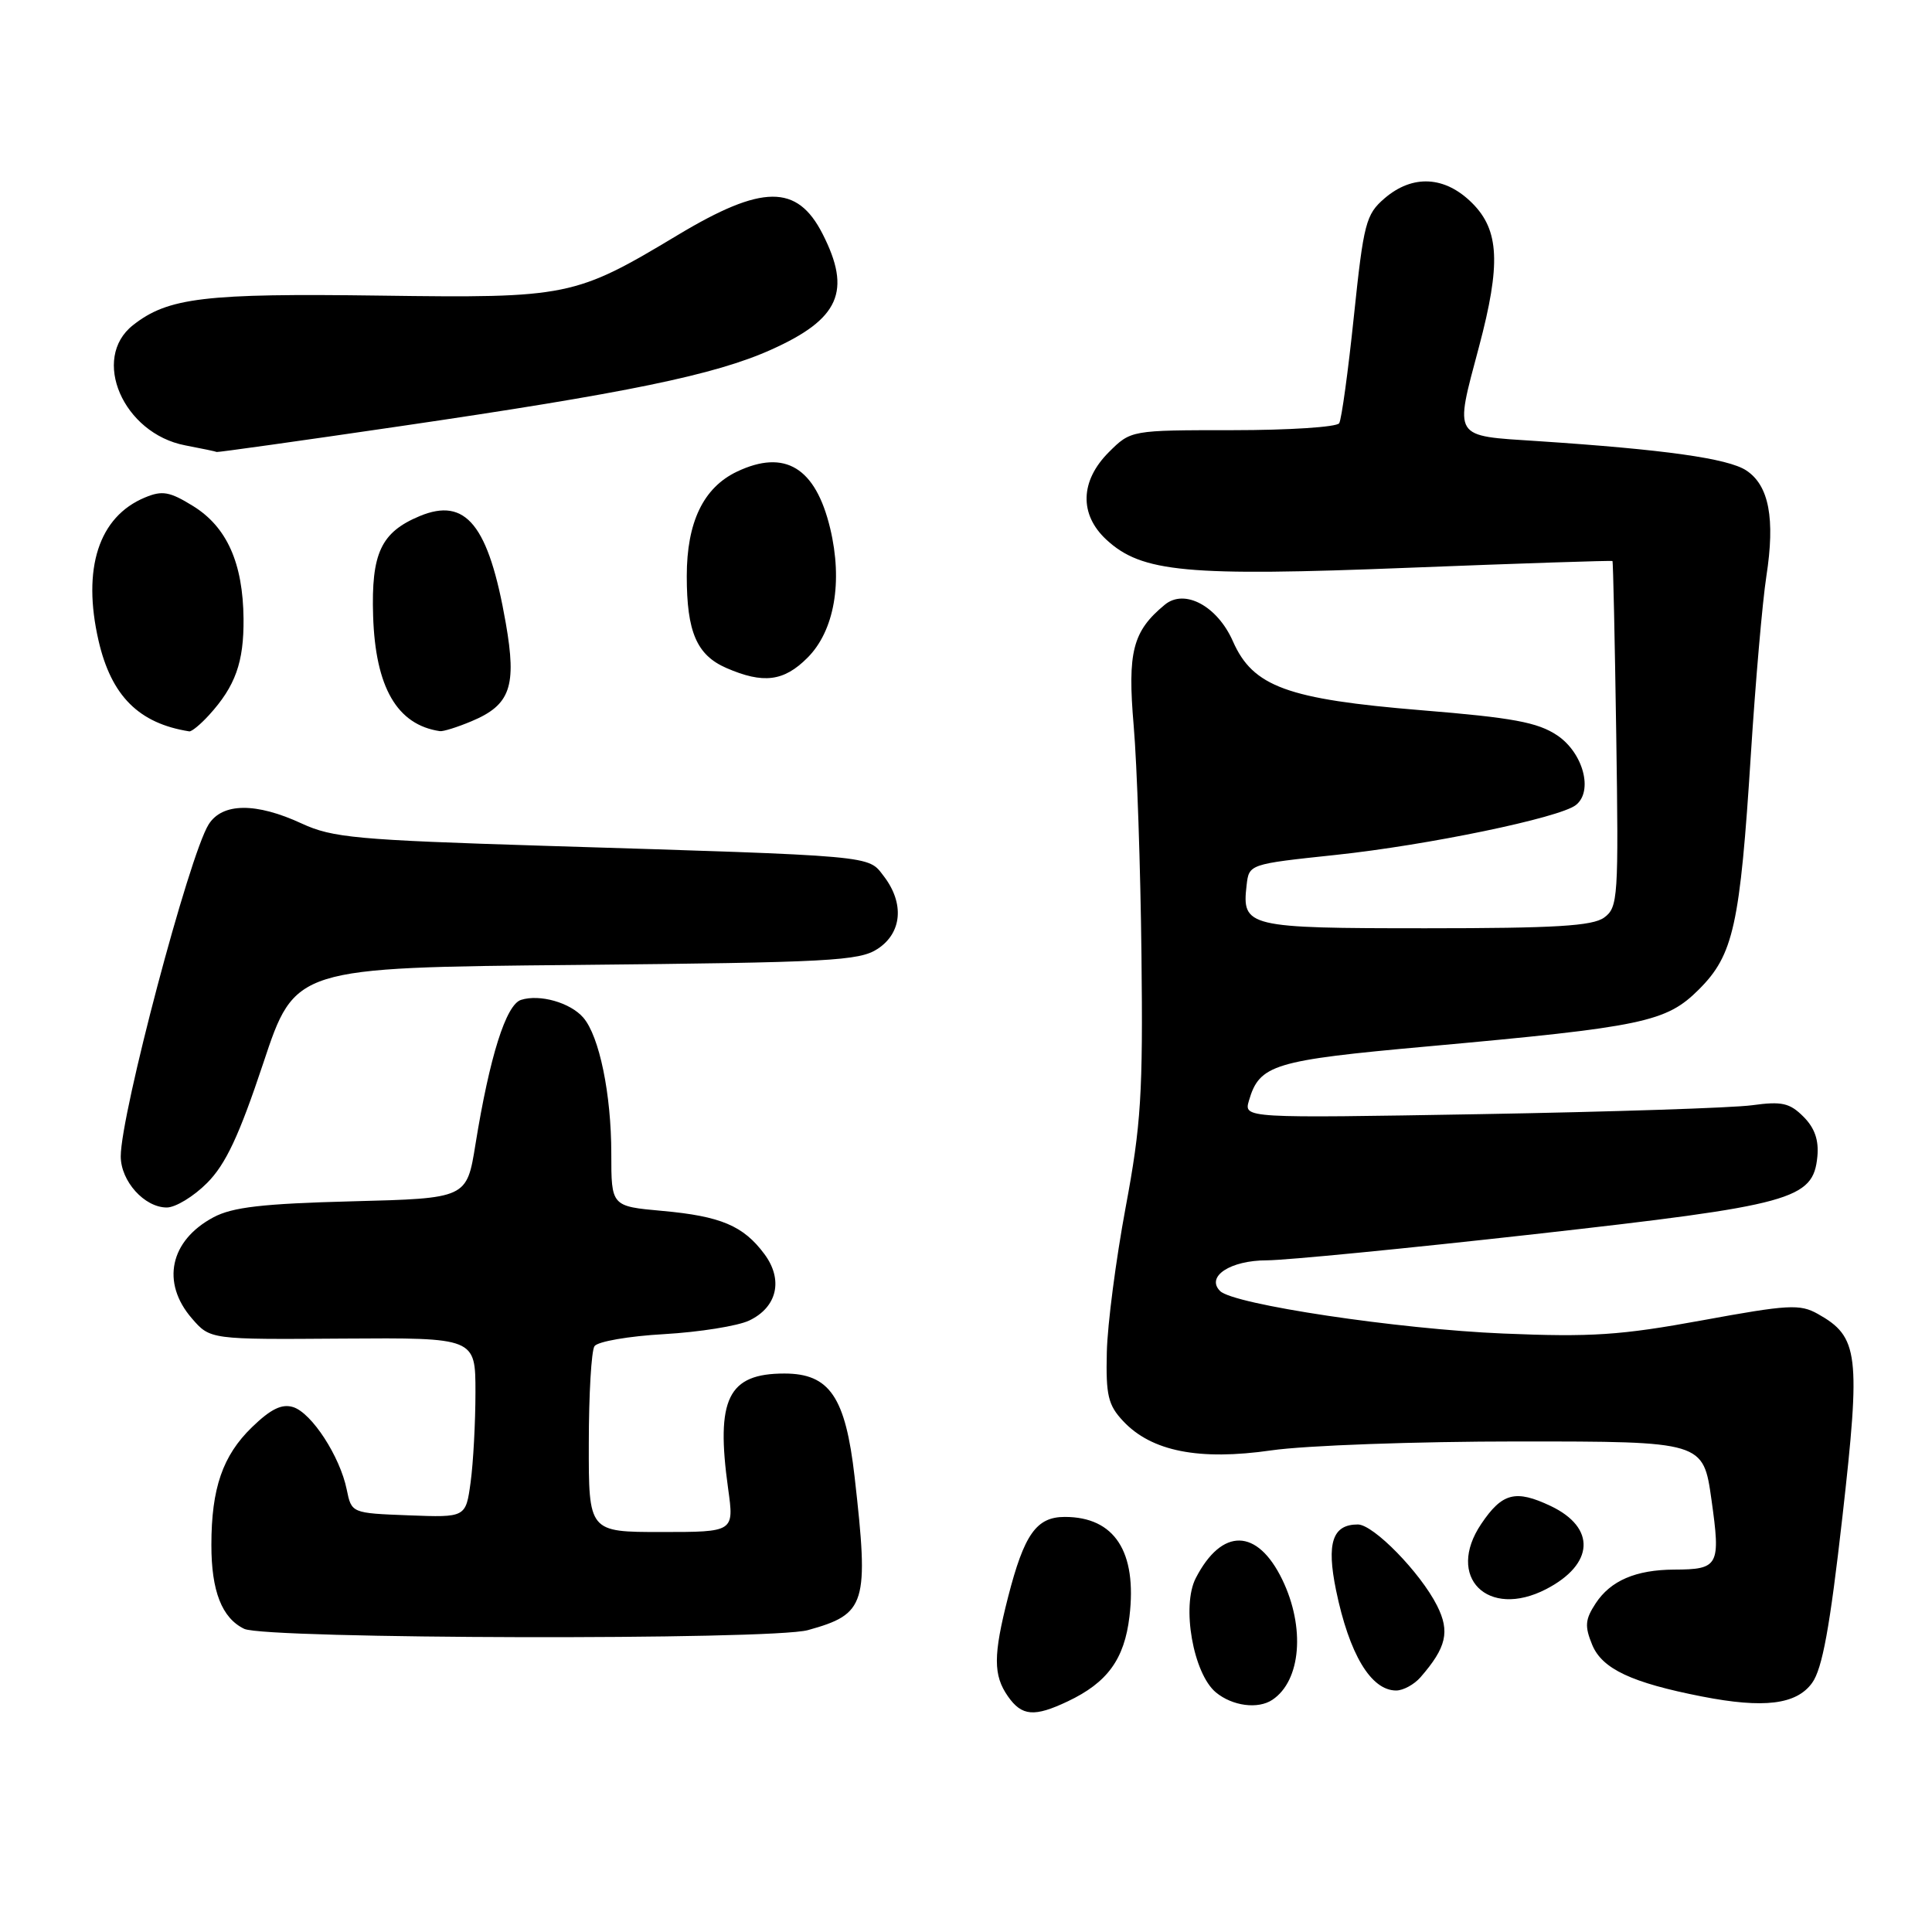 <?xml version="1.0" encoding="UTF-8" standalone="no"?>
<!DOCTYPE svg PUBLIC "-//W3C//DTD SVG 1.1//EN" "http://www.w3.org/Graphics/SVG/1.1/DTD/svg11.dtd" >
<svg xmlns="http://www.w3.org/2000/svg" xmlns:xlink="http://www.w3.org/1999/xlink" version="1.1" viewBox="0 0 256 256">
 <g >
 <path fill="currentColor"
d=" M 141.48 225.44 C 146.74 222.95 148.99 219.85 149.66 214.19 C 150.68 205.60 147.69 201.00 141.09 201.00 C 137.33 201.00 135.71 203.29 133.57 211.64 C 131.60 219.35 131.60 221.98 133.56 224.78 C 135.40 227.41 137.05 227.54 141.48 225.44 Z  M 168.60 225.23 C 172.39 222.70 172.97 215.64 169.91 209.31 C 166.60 202.48 161.91 202.40 158.45 209.10 C 156.53 212.80 158.11 221.76 161.11 224.25 C 163.30 226.06 166.69 226.51 168.60 225.23 Z  M 240.11 223.00 C 241.47 221.12 242.47 215.65 244.13 200.98 C 246.57 179.40 246.29 177.14 240.87 174.10 C 238.50 172.77 236.96 172.86 225.56 174.95 C 214.74 176.93 210.87 177.19 199.19 176.70 C 185.24 176.12 163.45 172.85 161.67 171.07 C 159.75 169.15 163.02 167.00 167.87 167.00 C 170.42 166.99 186.38 165.43 203.35 163.53 C 237.55 159.69 240.25 158.95 240.81 153.26 C 241.02 151.08 240.46 149.46 238.97 147.97 C 237.14 146.14 236.10 145.91 232.16 146.45 C 229.60 146.80 213.39 147.33 196.16 147.63 C 164.81 148.17 164.81 148.17 165.49 145.84 C 166.89 141.06 168.72 140.50 189.11 138.66 C 217.82 136.06 220.78 135.43 225.11 131.11 C 229.70 126.53 230.56 122.62 232.00 99.95 C 232.61 90.35 233.53 79.74 234.05 76.37 C 235.24 68.71 234.40 64.31 231.38 62.33 C 228.95 60.74 220.54 59.56 203.75 58.45 C 192.39 57.71 192.71 58.22 195.98 45.93 C 198.88 35.01 198.67 30.51 195.08 26.92 C 191.47 23.31 187.18 23.08 183.45 26.29 C 180.99 28.41 180.69 29.55 179.40 41.87 C 178.64 49.18 177.76 55.58 177.45 56.08 C 177.14 56.59 170.80 57.00 163.36 57.00 C 149.85 57.00 149.85 57.00 146.92 59.92 C 143.12 63.72 142.99 68.16 146.59 71.50 C 151.28 75.85 157.20 76.40 186.69 75.23 C 201.44 74.65 213.57 74.25 213.66 74.34 C 213.75 74.43 213.97 84.77 214.16 97.33 C 214.48 118.99 214.40 120.23 212.56 121.58 C 211.02 122.70 206.09 123.00 188.93 123.00 C 165.25 123.00 164.54 122.83 165.18 117.31 C 165.50 114.50 165.50 114.50 177.00 113.28 C 189.16 111.99 206.62 108.37 208.80 106.68 C 211.15 104.86 209.79 99.76 206.34 97.44 C 203.75 95.71 200.49 95.10 188.34 94.11 C 170.57 92.65 166.02 90.99 163.37 84.98 C 161.31 80.30 156.96 77.96 154.34 80.13 C 150.08 83.64 149.38 86.37 150.22 96.17 C 150.66 101.30 151.12 114.95 151.25 126.50 C 151.46 144.92 151.20 149.03 149.15 160.00 C 147.87 166.88 146.74 175.50 146.66 179.16 C 146.52 184.88 146.83 186.18 148.82 188.30 C 152.58 192.32 158.89 193.56 168.47 192.18 C 172.96 191.53 187.61 191.00 201.15 191.00 C 225.69 191.00 225.69 191.00 226.78 198.73 C 228.01 207.48 227.75 207.96 221.82 207.98 C 216.75 208.01 213.41 209.44 211.43 212.46 C 210.03 214.60 209.96 215.48 210.98 217.96 C 212.30 221.14 216.20 222.97 225.50 224.79 C 233.71 226.40 238.03 225.87 240.11 223.00 Z  M 188.22 222.25 C 191.66 218.30 192.15 216.20 190.42 212.76 C 188.21 208.37 181.99 202.00 179.92 202.00 C 176.56 202.00 175.75 204.45 177.03 210.70 C 178.78 219.19 181.66 224.00 185.00 224.00 C 185.93 224.00 187.38 223.21 188.22 222.25 Z  M 107.05 216.00 C 114.77 213.86 115.16 212.60 113.24 195.69 C 112.03 185.10 109.93 182.00 103.94 182.00 C 96.46 182.00 94.82 185.34 96.48 197.25 C 97.28 203.00 97.28 203.00 87.64 203.00 C 78.00 203.00 78.00 203.00 78.02 191.25 C 78.02 184.79 78.36 179.00 78.77 178.38 C 79.17 177.76 83.33 177.04 88.00 176.78 C 92.67 176.51 97.75 175.70 99.27 174.98 C 102.99 173.21 103.82 169.57 101.28 166.16 C 98.50 162.42 95.51 161.15 87.75 160.45 C 81.00 159.84 81.00 159.84 81.00 152.86 C 81.00 144.99 79.42 137.31 77.29 134.84 C 75.57 132.85 71.52 131.70 69.04 132.49 C 67.05 133.12 64.88 140.00 63.00 151.64 C 61.85 158.79 61.85 158.79 46.68 159.18 C 34.79 159.49 30.80 159.95 28.28 161.30 C 22.51 164.38 21.32 169.95 25.42 174.69 C 27.85 177.50 27.85 177.50 45.42 177.37 C 63.00 177.25 63.00 177.25 63.00 184.48 C 63.00 188.46 62.71 193.83 62.36 196.40 C 61.72 201.08 61.72 201.08 54.15 200.79 C 46.58 200.50 46.58 200.50 45.94 197.36 C 45.05 192.99 41.31 187.23 38.85 186.45 C 37.35 185.98 35.89 186.69 33.39 189.11 C 29.51 192.87 28.01 197.20 28.01 204.70 C 28.00 210.82 29.40 214.40 32.36 215.83 C 35.17 217.19 102.21 217.35 107.05 216.00 Z  M 204.87 210.57 C 211.25 207.27 211.51 202.42 205.47 199.55 C 200.82 197.35 199.05 197.80 196.27 201.93 C 191.53 208.96 197.12 214.57 204.87 210.57 Z  M 27.44 156.75 C 29.91 154.27 31.68 150.50 34.89 140.86 C 39.09 128.21 39.09 128.21 76.34 127.86 C 109.95 127.53 113.85 127.33 116.29 125.73 C 119.53 123.61 119.86 119.68 117.10 116.09 C 114.97 113.32 116.39 113.44 72.00 112.07 C 47.31 111.30 44.04 111.00 40.00 109.13 C 33.92 106.31 29.45 106.36 27.64 109.25 C 25.05 113.40 16.00 147.60 16.00 153.22 C 16.00 156.51 19.14 160.00 22.10 160.00 C 23.25 160.00 25.66 158.54 27.44 156.75 Z  M 27.70 94.75 C 31.19 90.92 32.32 87.75 32.27 81.99 C 32.20 74.60 30.06 69.82 25.58 67.05 C 22.49 65.14 21.50 64.96 19.21 65.92 C 13.08 68.46 10.86 75.33 13.06 84.90 C 14.75 92.22 18.40 95.86 25.08 96.91 C 25.39 96.96 26.57 95.99 27.70 94.75 Z  M 62.45 95.58 C 67.63 93.42 68.49 90.97 67.02 82.57 C 64.75 69.56 61.74 65.83 55.60 68.39 C 50.48 70.53 49.18 73.31 49.44 81.61 C 49.74 91.08 52.61 96.04 58.28 96.88 C 58.71 96.95 60.59 96.36 62.45 95.58 Z  M 106.99 87.16 C 110.56 83.60 111.70 77.09 110.00 70.00 C 108.07 61.95 104.01 59.48 97.66 62.49 C 93.20 64.61 91.00 69.19 91.00 76.34 C 91.00 83.73 92.32 86.80 96.24 88.51 C 101.14 90.64 103.86 90.30 106.99 87.16 Z  M 52.85 56.50 C 83.08 52.08 94.75 49.68 102.19 46.33 C 111.24 42.27 112.87 38.58 108.99 30.98 C 105.62 24.38 101.01 24.42 89.83 31.13 C 76.16 39.34 75.29 39.51 50.35 39.17 C 27.13 38.85 22.26 39.43 17.63 43.08 C 12.01 47.49 16.32 57.43 24.53 59.01 C 26.72 59.43 28.60 59.82 28.72 59.89 C 28.84 59.95 39.70 58.43 52.85 56.50 Z "/>
</g>
</svg>